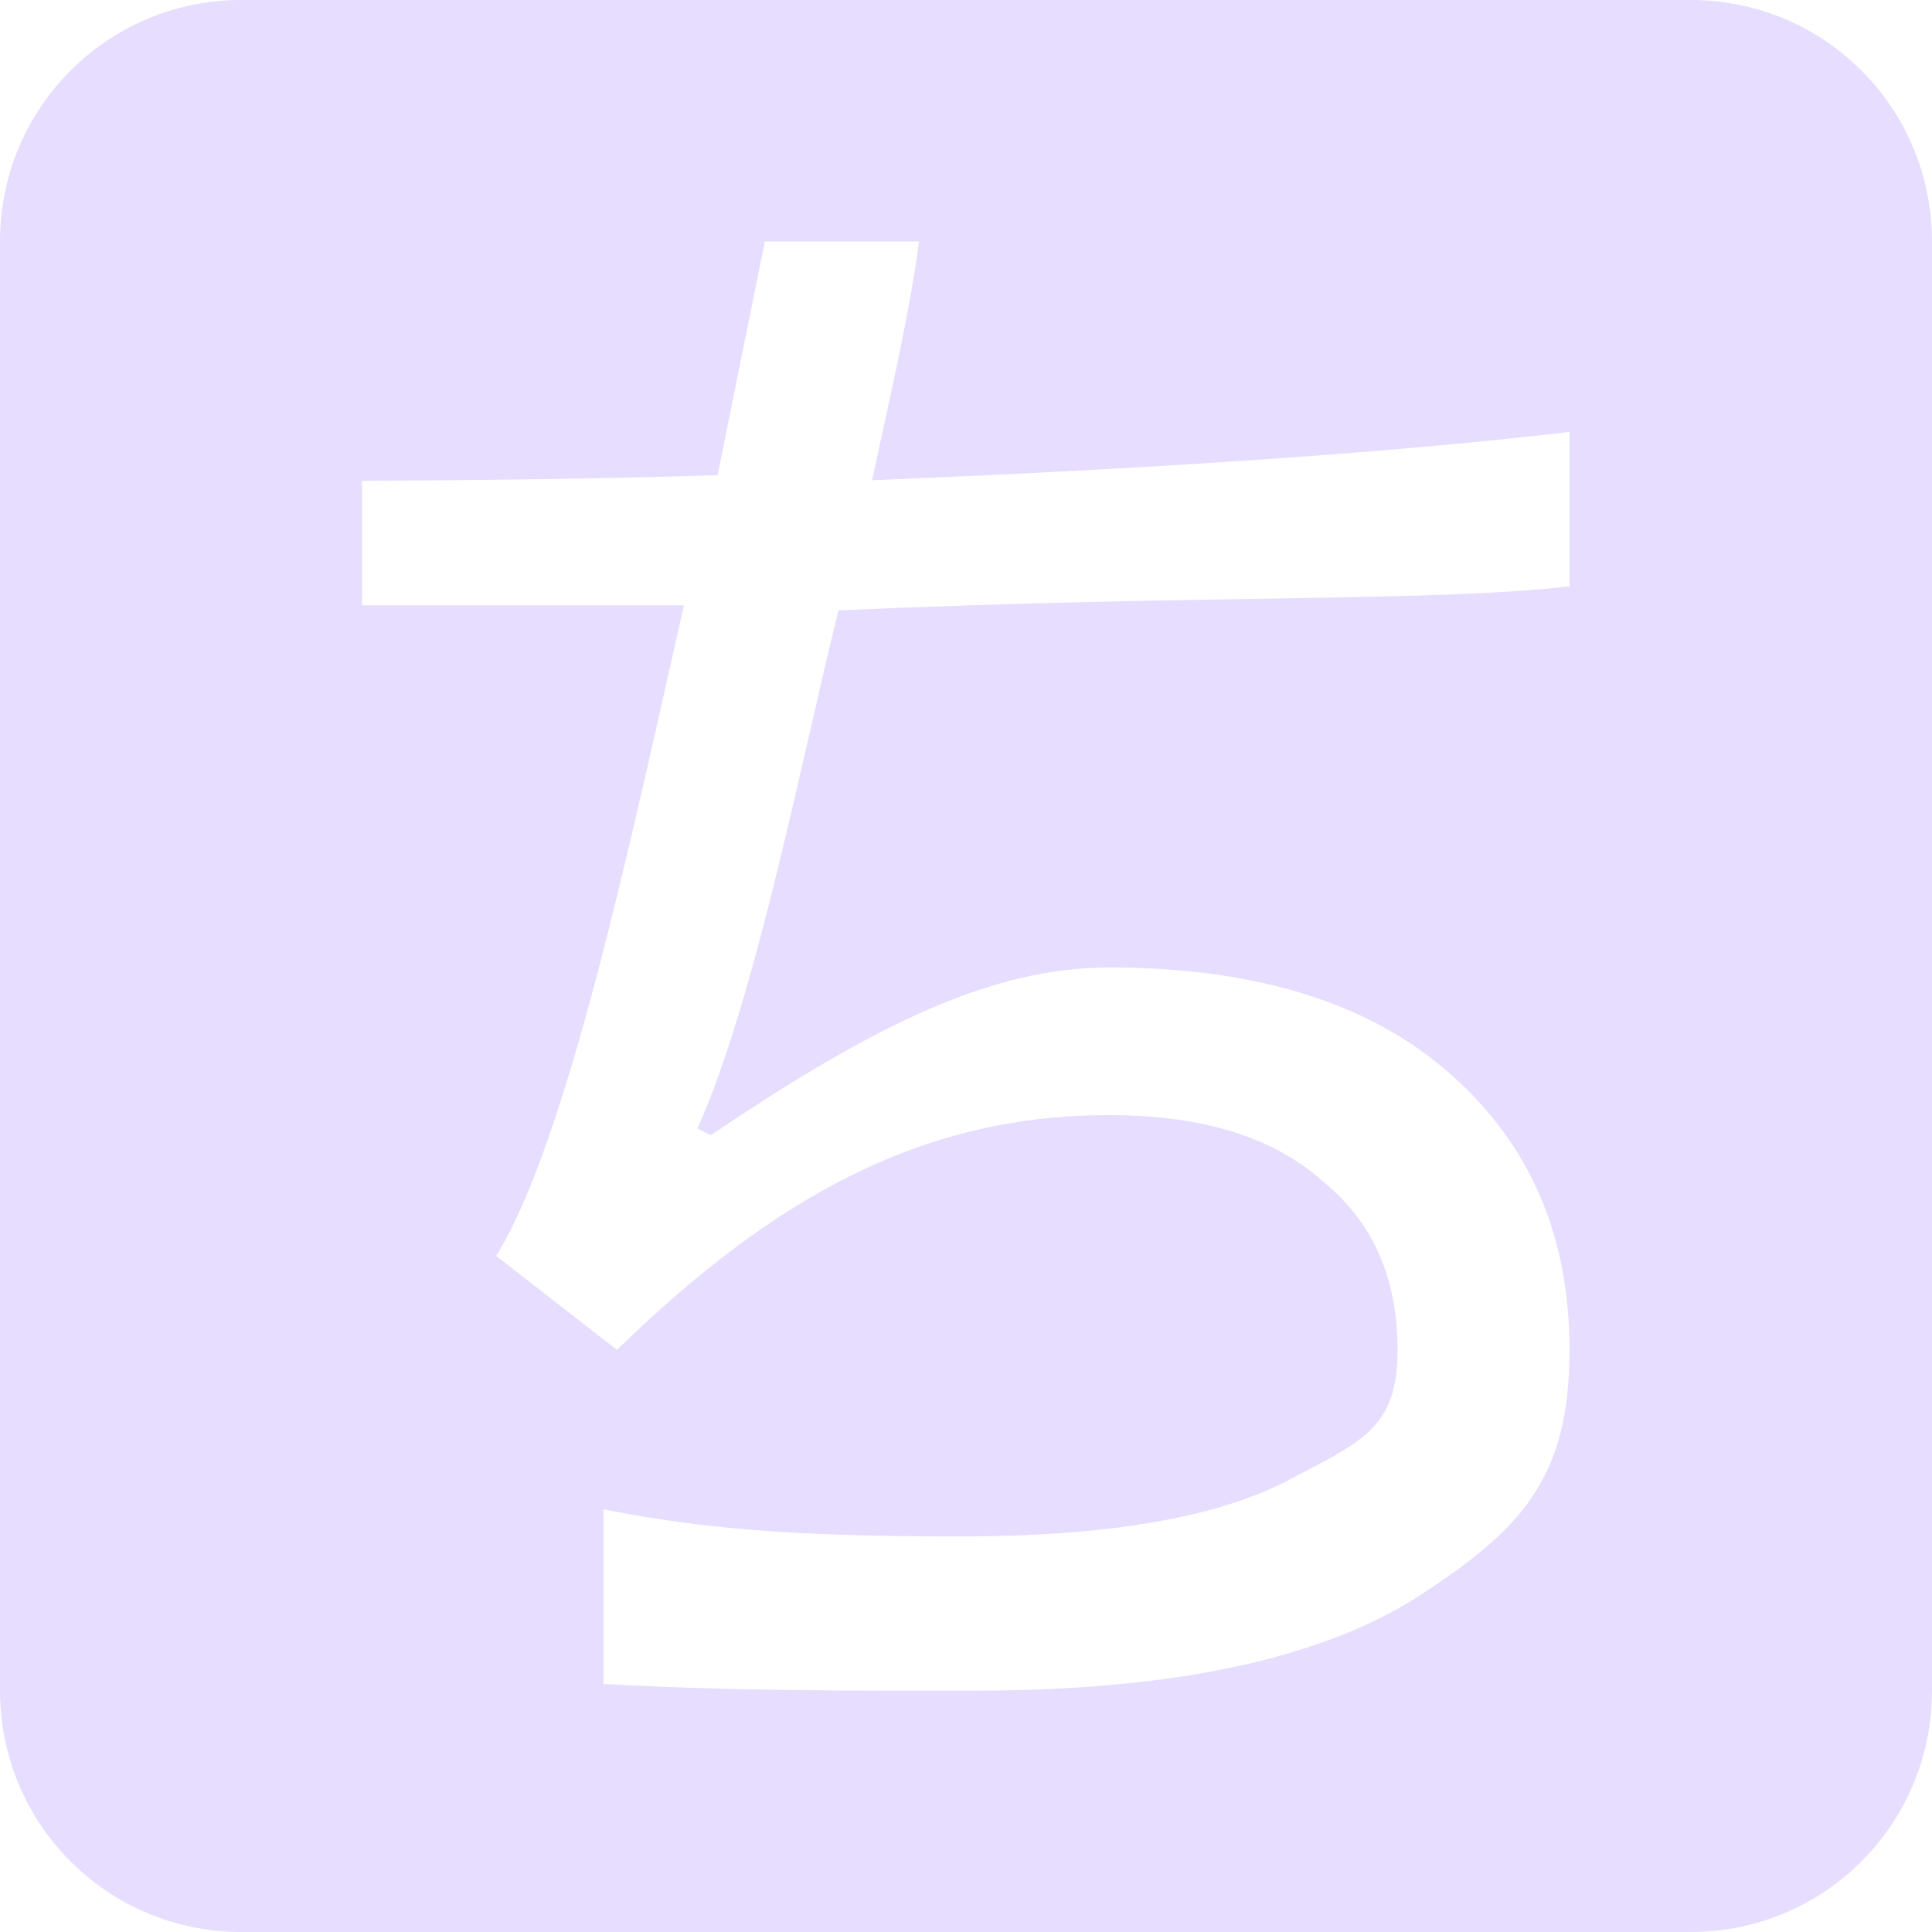 <svg height="16" width="16" xmlns="http://www.w3.org/2000/svg">
  <path d="m2 0c-1.108 0-2 .892-2 2v12c0 1.108.892 2 2 2h12c1.108 0 2-.892 2-2v-12c0-1.108-.892-2-2-2zm4.334 2h1.277c-.074.556-.203 1.125-.389 1.977 2.507-.102 4.386-.237 5.777-.4v1.279c-1.168.133-3.095.066-6.055.199-.296 1.185-.686 3.217-1.168 4.291l.111.055c1.37-.926 2.336-1.389 3.299-1.389 1.222 0 2.167.296 2.833.889.667.593.979 1.352.979 2.278 0 1.074-.404 1.489-1.256 2.045-.815.518-2.038.777-3.668.777-1.022 0-1.957.006-3.076-.055v-1.447c.944.191 1.839.225 2.965.225 1.185 0 2.075-.149 2.668-.446.629-.333.943-.433.943-1.099 0-.593-.204-1.056-.611-1.389-.408-.37-1-.555-1.778-.555-1.518 0-2.743.647-4.076 1.944l-1-.778c.593-.962 1.11-3.425 1.555-5.388h-2.666v-1.031c.959-.005 1.932-.015 2.945-.047z" fill="#e6ddff"/>
</svg>
